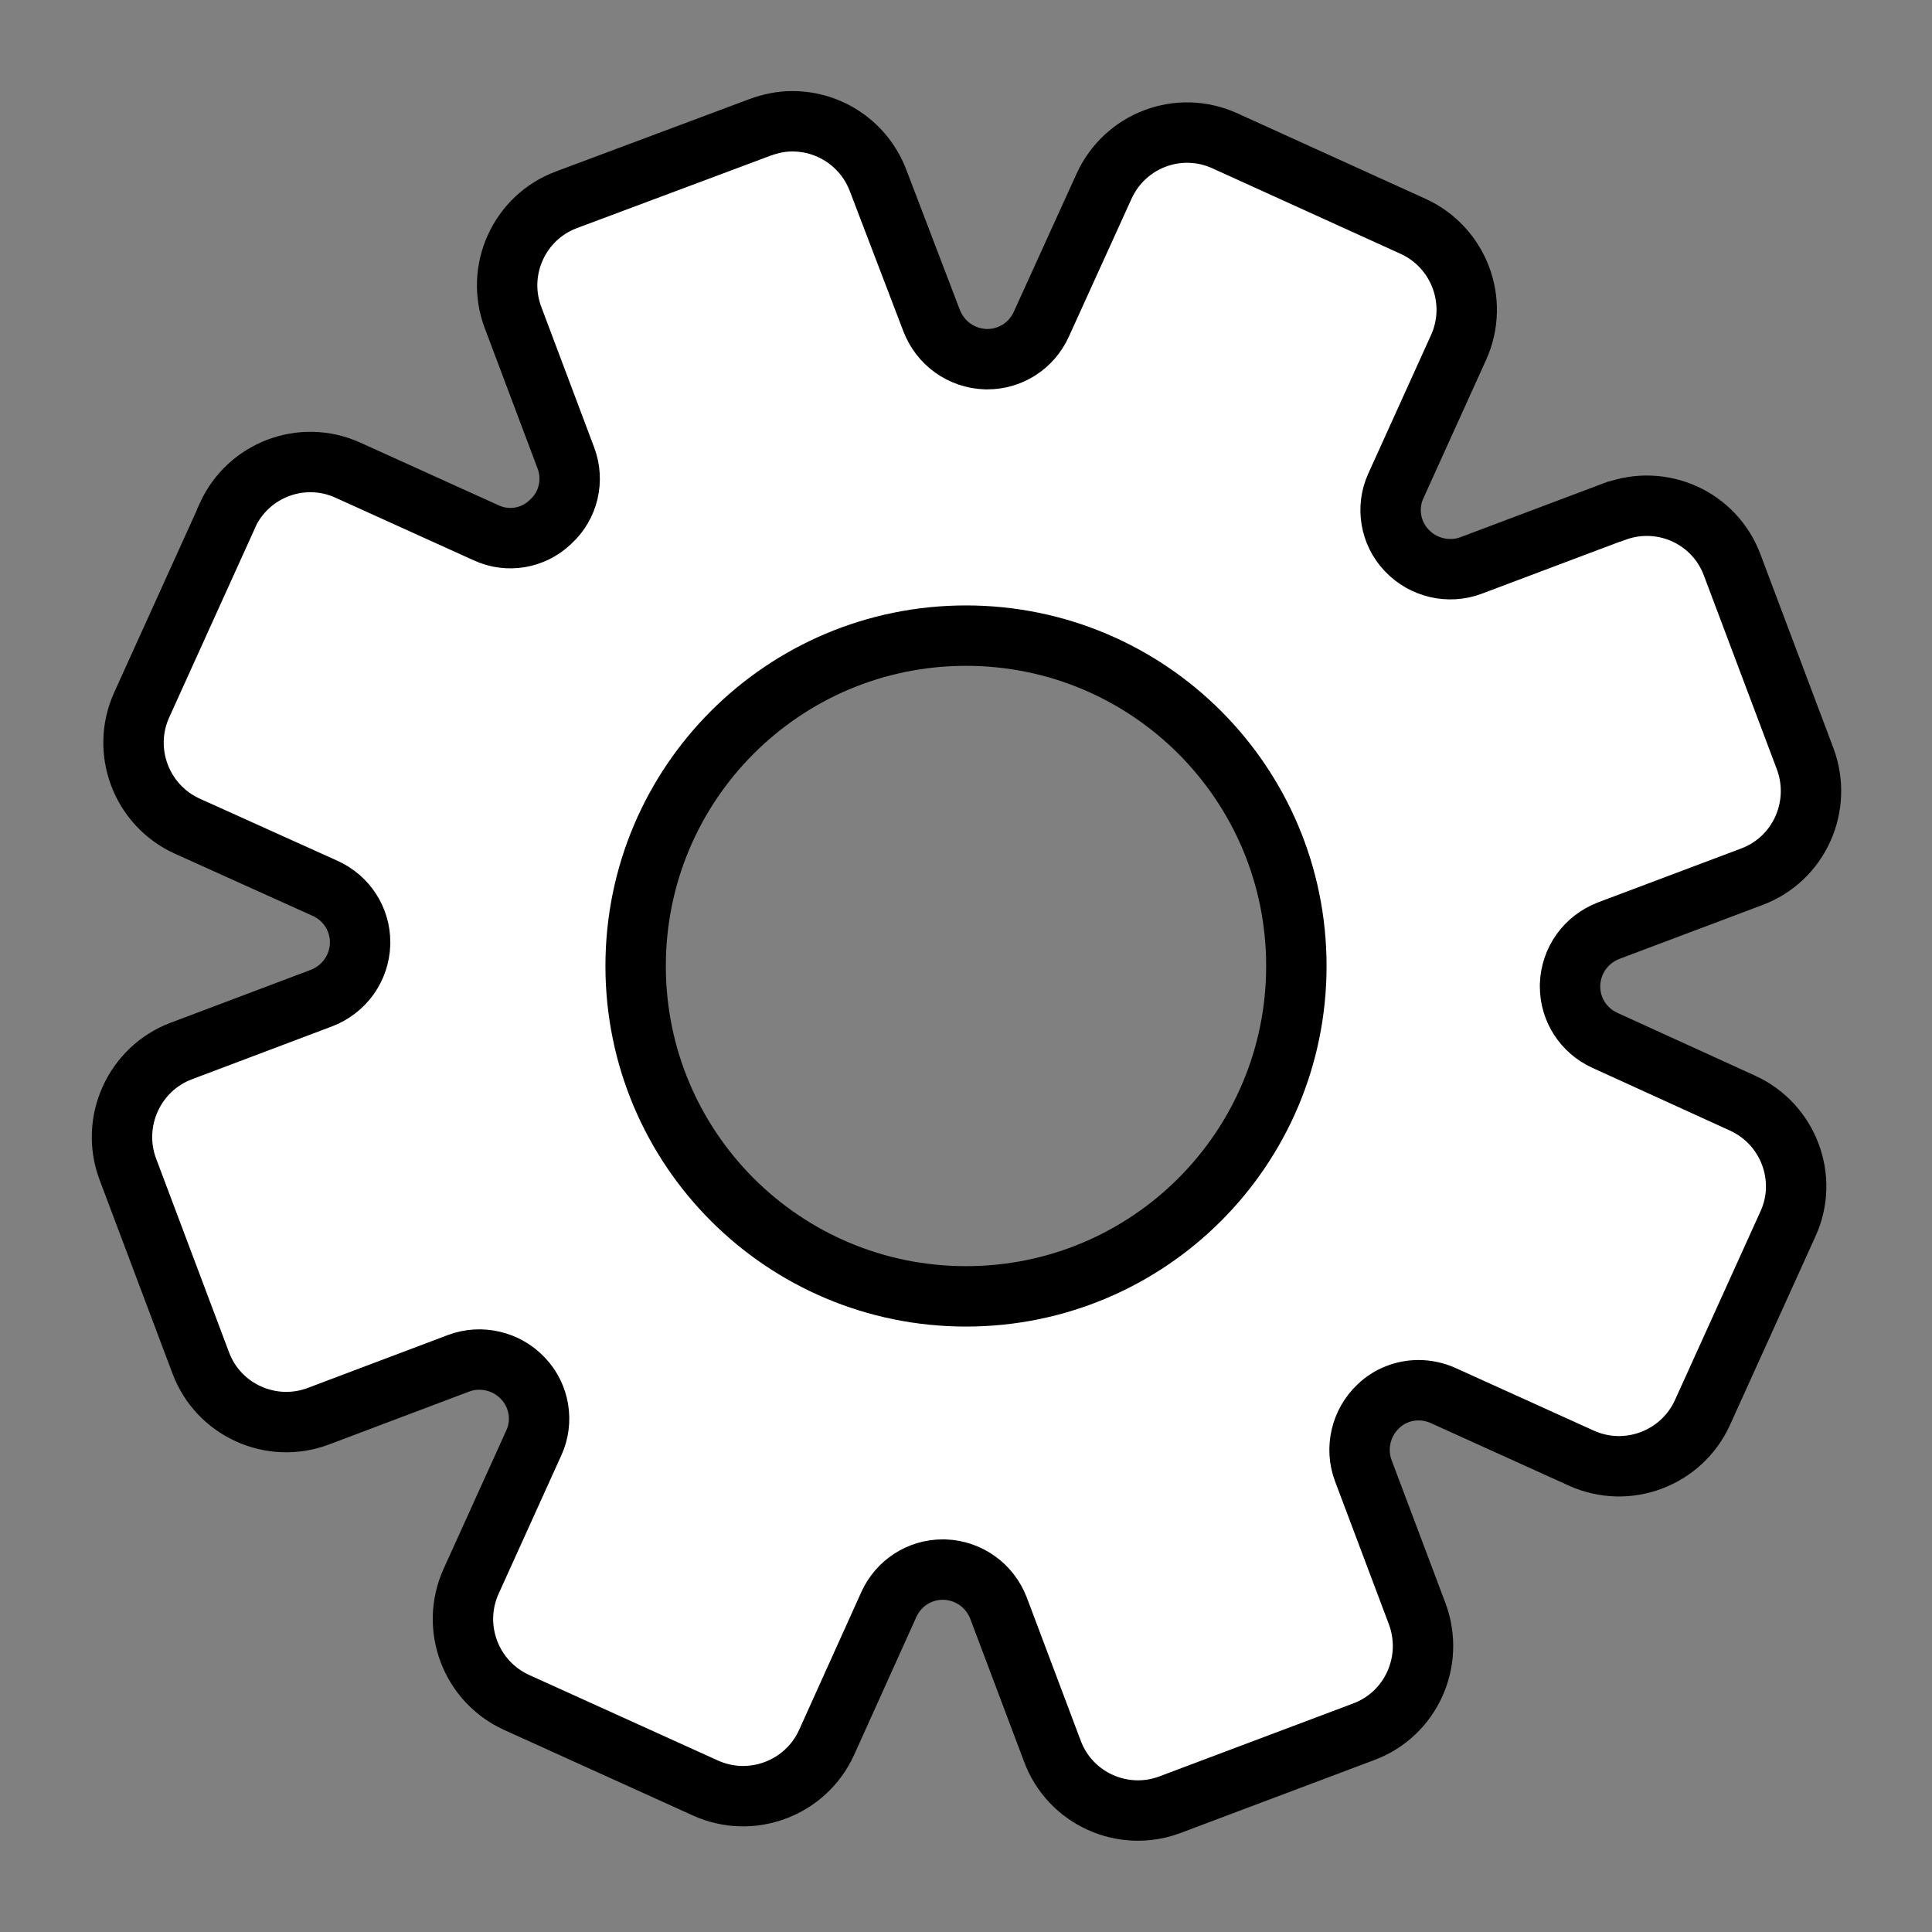 <?xml version="1.0" encoding="utf-8"?>
<!-- Generator: Adobe Illustrator 25.2.3, SVG Export Plug-In . SVG Version: 6.00 Build 0)  -->
<svg version="1.1" id="Layer_1" xmlns="http://www.w3.org/2000/svg" xmlns:xlink="http://www.w3.org/1999/xlink" x="0px" y="0px"
	 viewBox="0 0 415.8 415.8" style="enable-background:new 0 0 415.8 415.8;" xml:space="preserve">
<rect x="0" y="0" width="415.8" height="415.8" fill="#808080" stroke="none"/>
<style type="text/css">
	.st0{fill:#FFFFFF;stroke:#000000;stroke-width:13;stroke-miterlimit:10;}
</style>
<path class="st0" d="M375,237.4l-29.6-13.5c-4.6-2.1-7.5-6.6-7.5-11.6v-0.4c0.2-5.2,3.4-9.7,8.3-11.6l30.8-11.6
	c10.2-3.8,15.3-15.2,11.5-25.4l-15.7-41.7c-3.8-10.2-15.1-15.3-25.3-11.5c0,0-0.1,0-0.1,0l-30.8,11.6c-4.8,1.8-10.3,0.5-13.8-3.2
	l-0.1-0.1c-3.5-3.7-4.4-9.2-2.3-13.8l13.5-29.8c4.5-9.9,0.1-21.6-9.8-26.1l-40.5-18.4c-9.9-4.5-21.5-0.1-26,9.8c0,0,0,0,0,0
	l-13.5,29.7c-2.1,4.6-6.6,7.5-11.6,7.5h-0.4c-5.2-0.2-9.7-3.4-11.6-8.3L189,38.9c-2.9-7.7-10.2-12.8-18.5-12.8
	c-2.4,0-4.7,0.5-6.9,1.3l-41.7,15.6c-10.2,3.8-15.3,15.2-11.5,25.3l11.4,30.3c1.8,4.8,0.5,10.2-3.2,13.6l-0.2,0.2
	c-3.7,3.5-9.1,4.4-13.7,2.3l-29.8-13.5c-9.9-4.5-21.5-0.1-26,9.8c0,0,0,0,0,0.1l-18.4,40.6c-4.5,9.9-0.1,21.6,9.8,26.1l29.7,13.4
	c4.6,2.1,7.5,6.6,7.5,11.6v0.4c-0.2,5.2-3.4,9.7-8.3,11.6l-30.2,11.4c-10.1,3.8-15.3,15.2-11.5,25.4l15.7,41.7
	c3.8,10.2,15.2,15.3,25.3,11.5h0l30.2-11.4c4.8-1.8,10.3-0.5,13.8,3.2l0.1,0.1c3.5,3.7,4.4,9.2,2.3,13.8l-13.5,29.8
	c-4.5,9.9-0.1,21.6,9.8,26.1h0l40.6,18.4c9.9,4.5,21.6,0.1,26.1-9.8l13.4-29.7c2.1-4.6,6.6-7.5,11.6-7.5h0.4
	c5.2,0.2,9.7,3.4,11.6,8.3l11.6,30.8c3.8,10.2,15.2,15.3,25.3,11.5l0,0l41.7-15.7c10.2-3.8,15.3-15.2,11.5-25.4l-11.6-30.8
	c-1.8-4.8-0.5-10.3,3.2-13.8l0.1-0.1c2.3-2.2,5.4-3.4,8.6-3.4c1.8,0,3.6,0.4,5.2,1.1l29.8,13.5c9.9,4.5,21.6,0.1,26.1-9.8
	c0,0,0,0,0,0l18.4-40.6C389.3,253.6,384.9,241.9,375,237.4z M207.9,279c-39.3,0-71.1-31.8-71.1-71.1c0-39.3,31.8-71.1,71.1-71.1
	c39.3,0,71.1,31.8,71.1,71.1C279,247.2,247.2,279,207.9,279z"/>
</svg>
